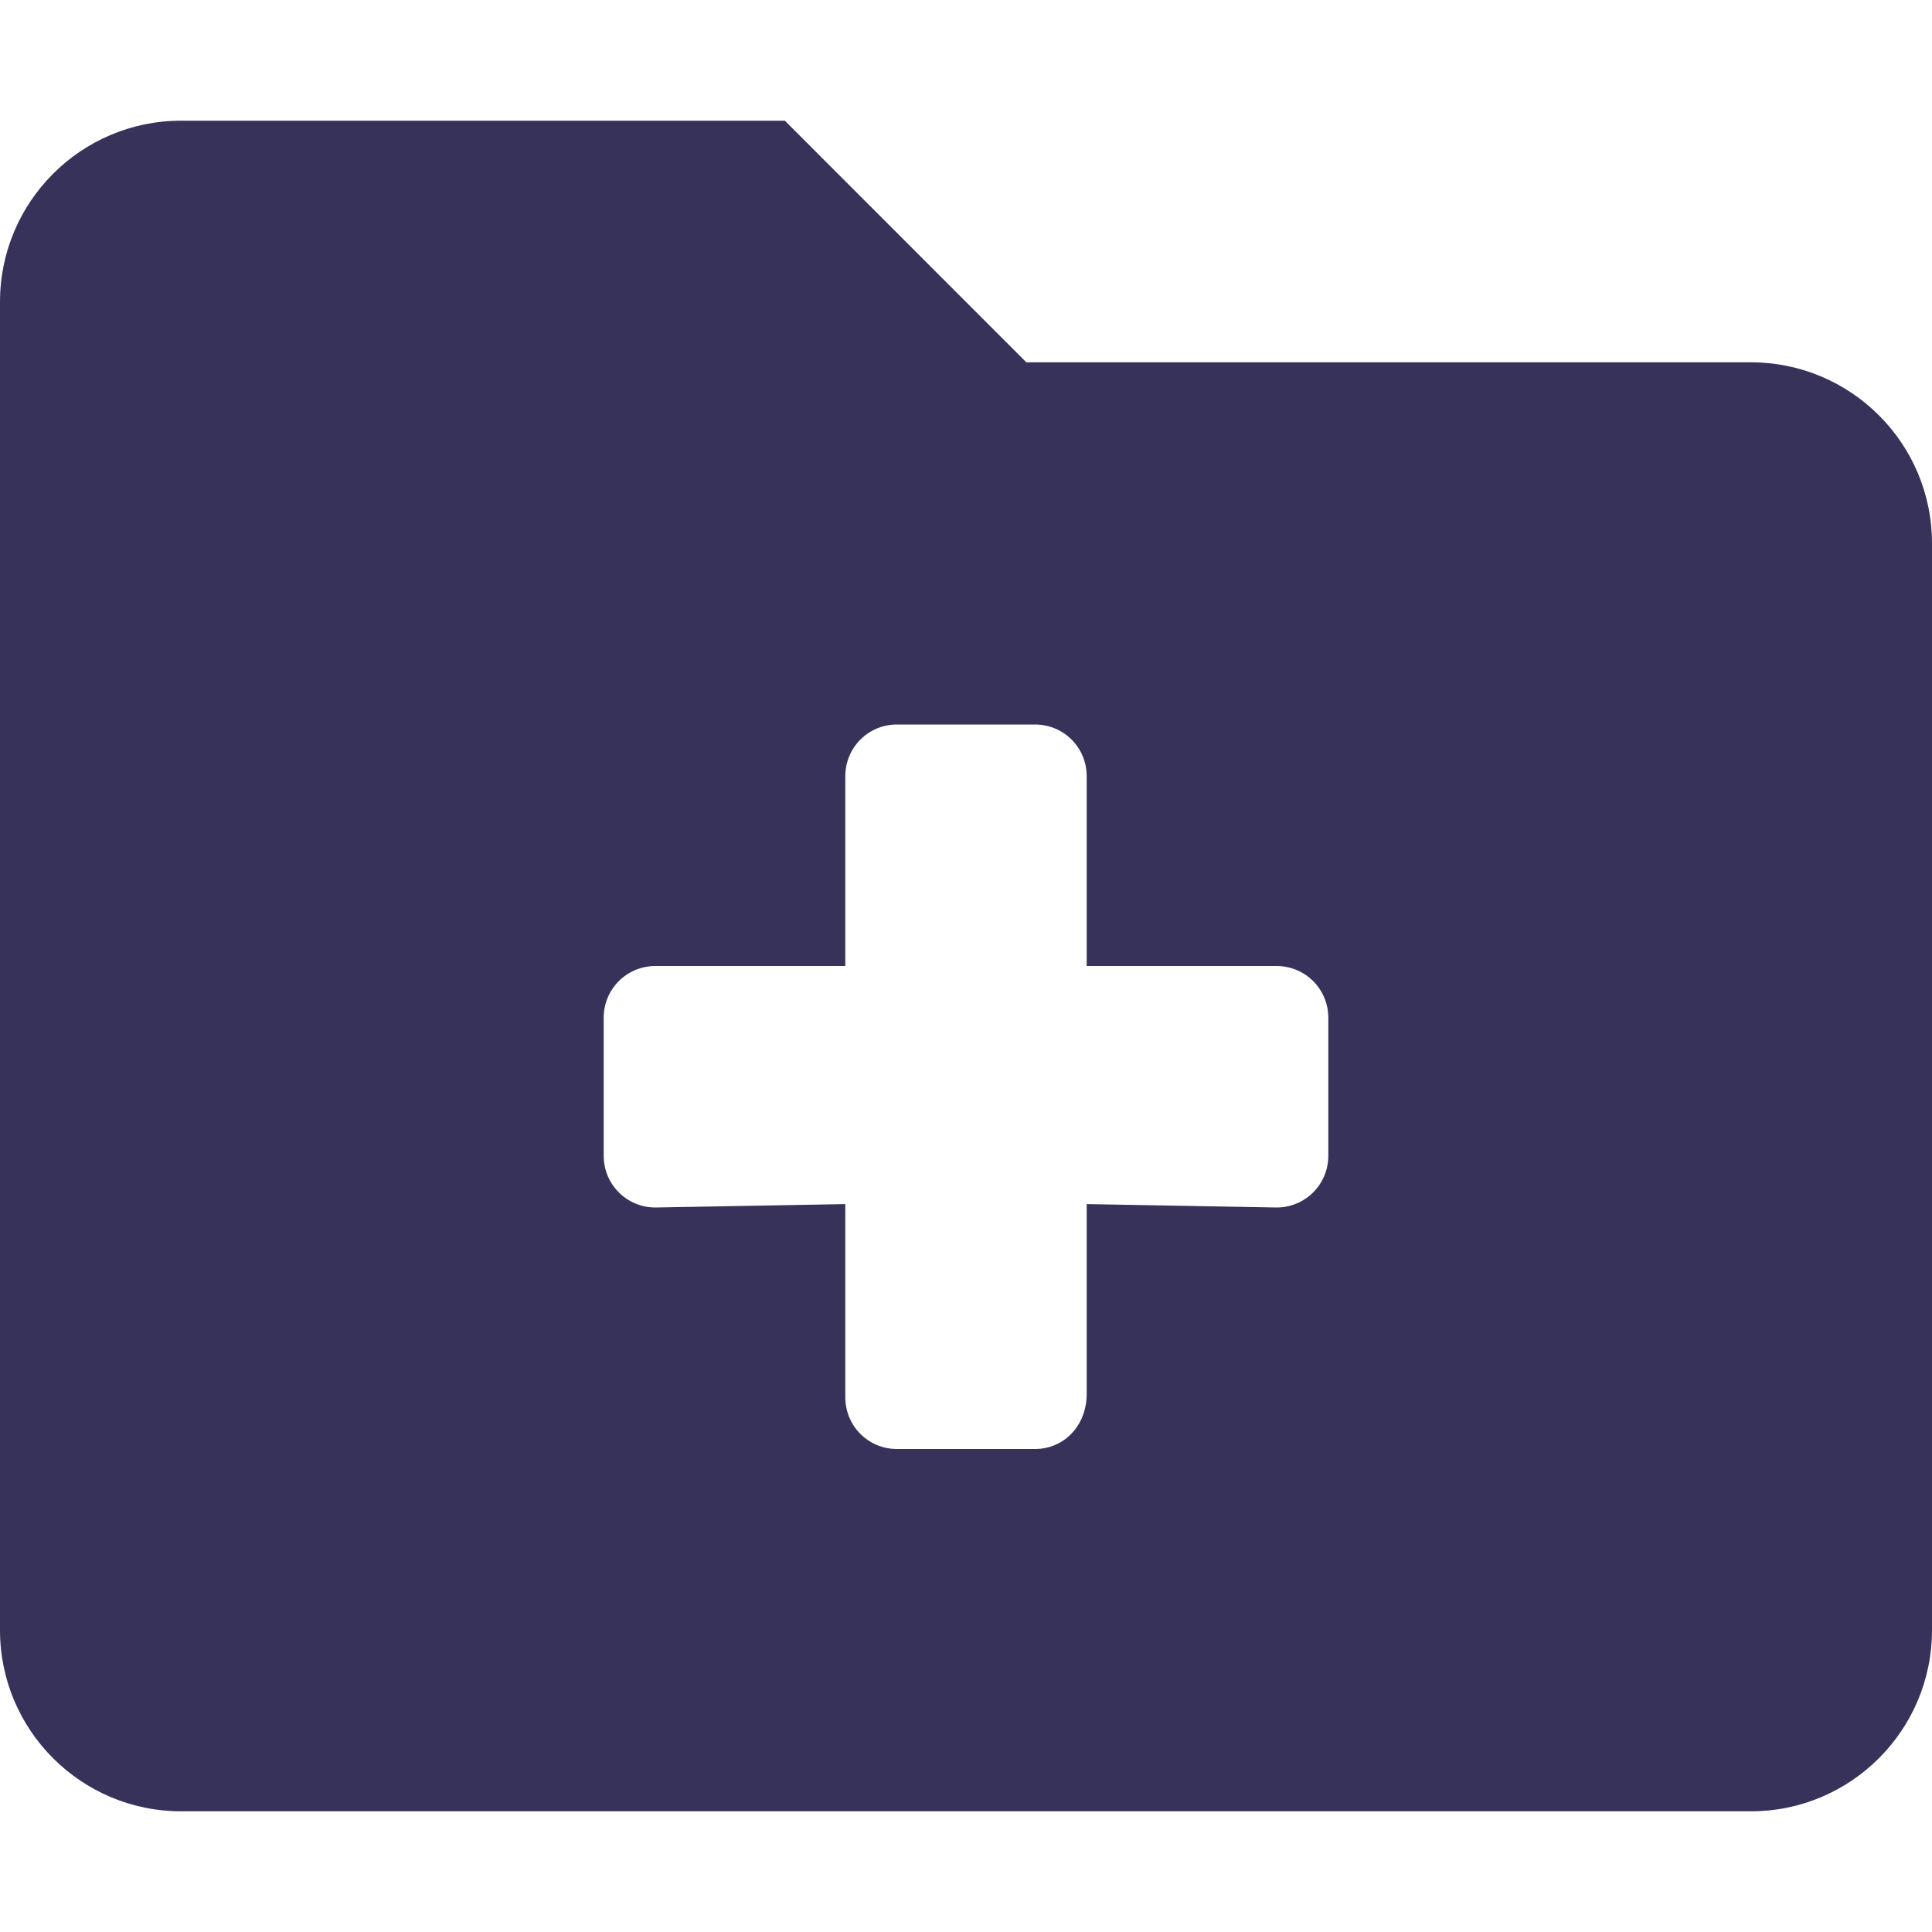 <svg width="17" height="17" viewBox="0 0 17 17" fill="none" xmlns="http://www.w3.org/2000/svg">
<path d="M15.406 3.188H9.031L6.906 1.062H1.594C0.714 1.062 0 1.776 0 2.656V14.344C0 15.224 0.714 15.938 1.594 15.938H15.406C16.286 15.938 17 15.224 17 14.344V4.781C17 3.901 16.286 3.188 15.406 3.188ZM11.688 10.17C11.688 10.422 11.485 10.625 11.233 10.625L9.562 10.595V12.265C9.562 12.547 9.36 12.75 9.108 12.75H7.892C7.64 12.75 7.438 12.547 7.438 12.295V10.595L5.767 10.625C5.515 10.625 5.312 10.422 5.312 10.17V8.955C5.312 8.703 5.515 8.5 5.767 8.5H7.438V6.83C7.438 6.578 7.64 6.375 7.892 6.375H9.107C9.36 6.375 9.562 6.578 9.562 6.83V8.5H11.232C11.485 8.5 11.688 8.703 11.688 8.955V10.17Z" fill="#36325A"/>
</svg>

